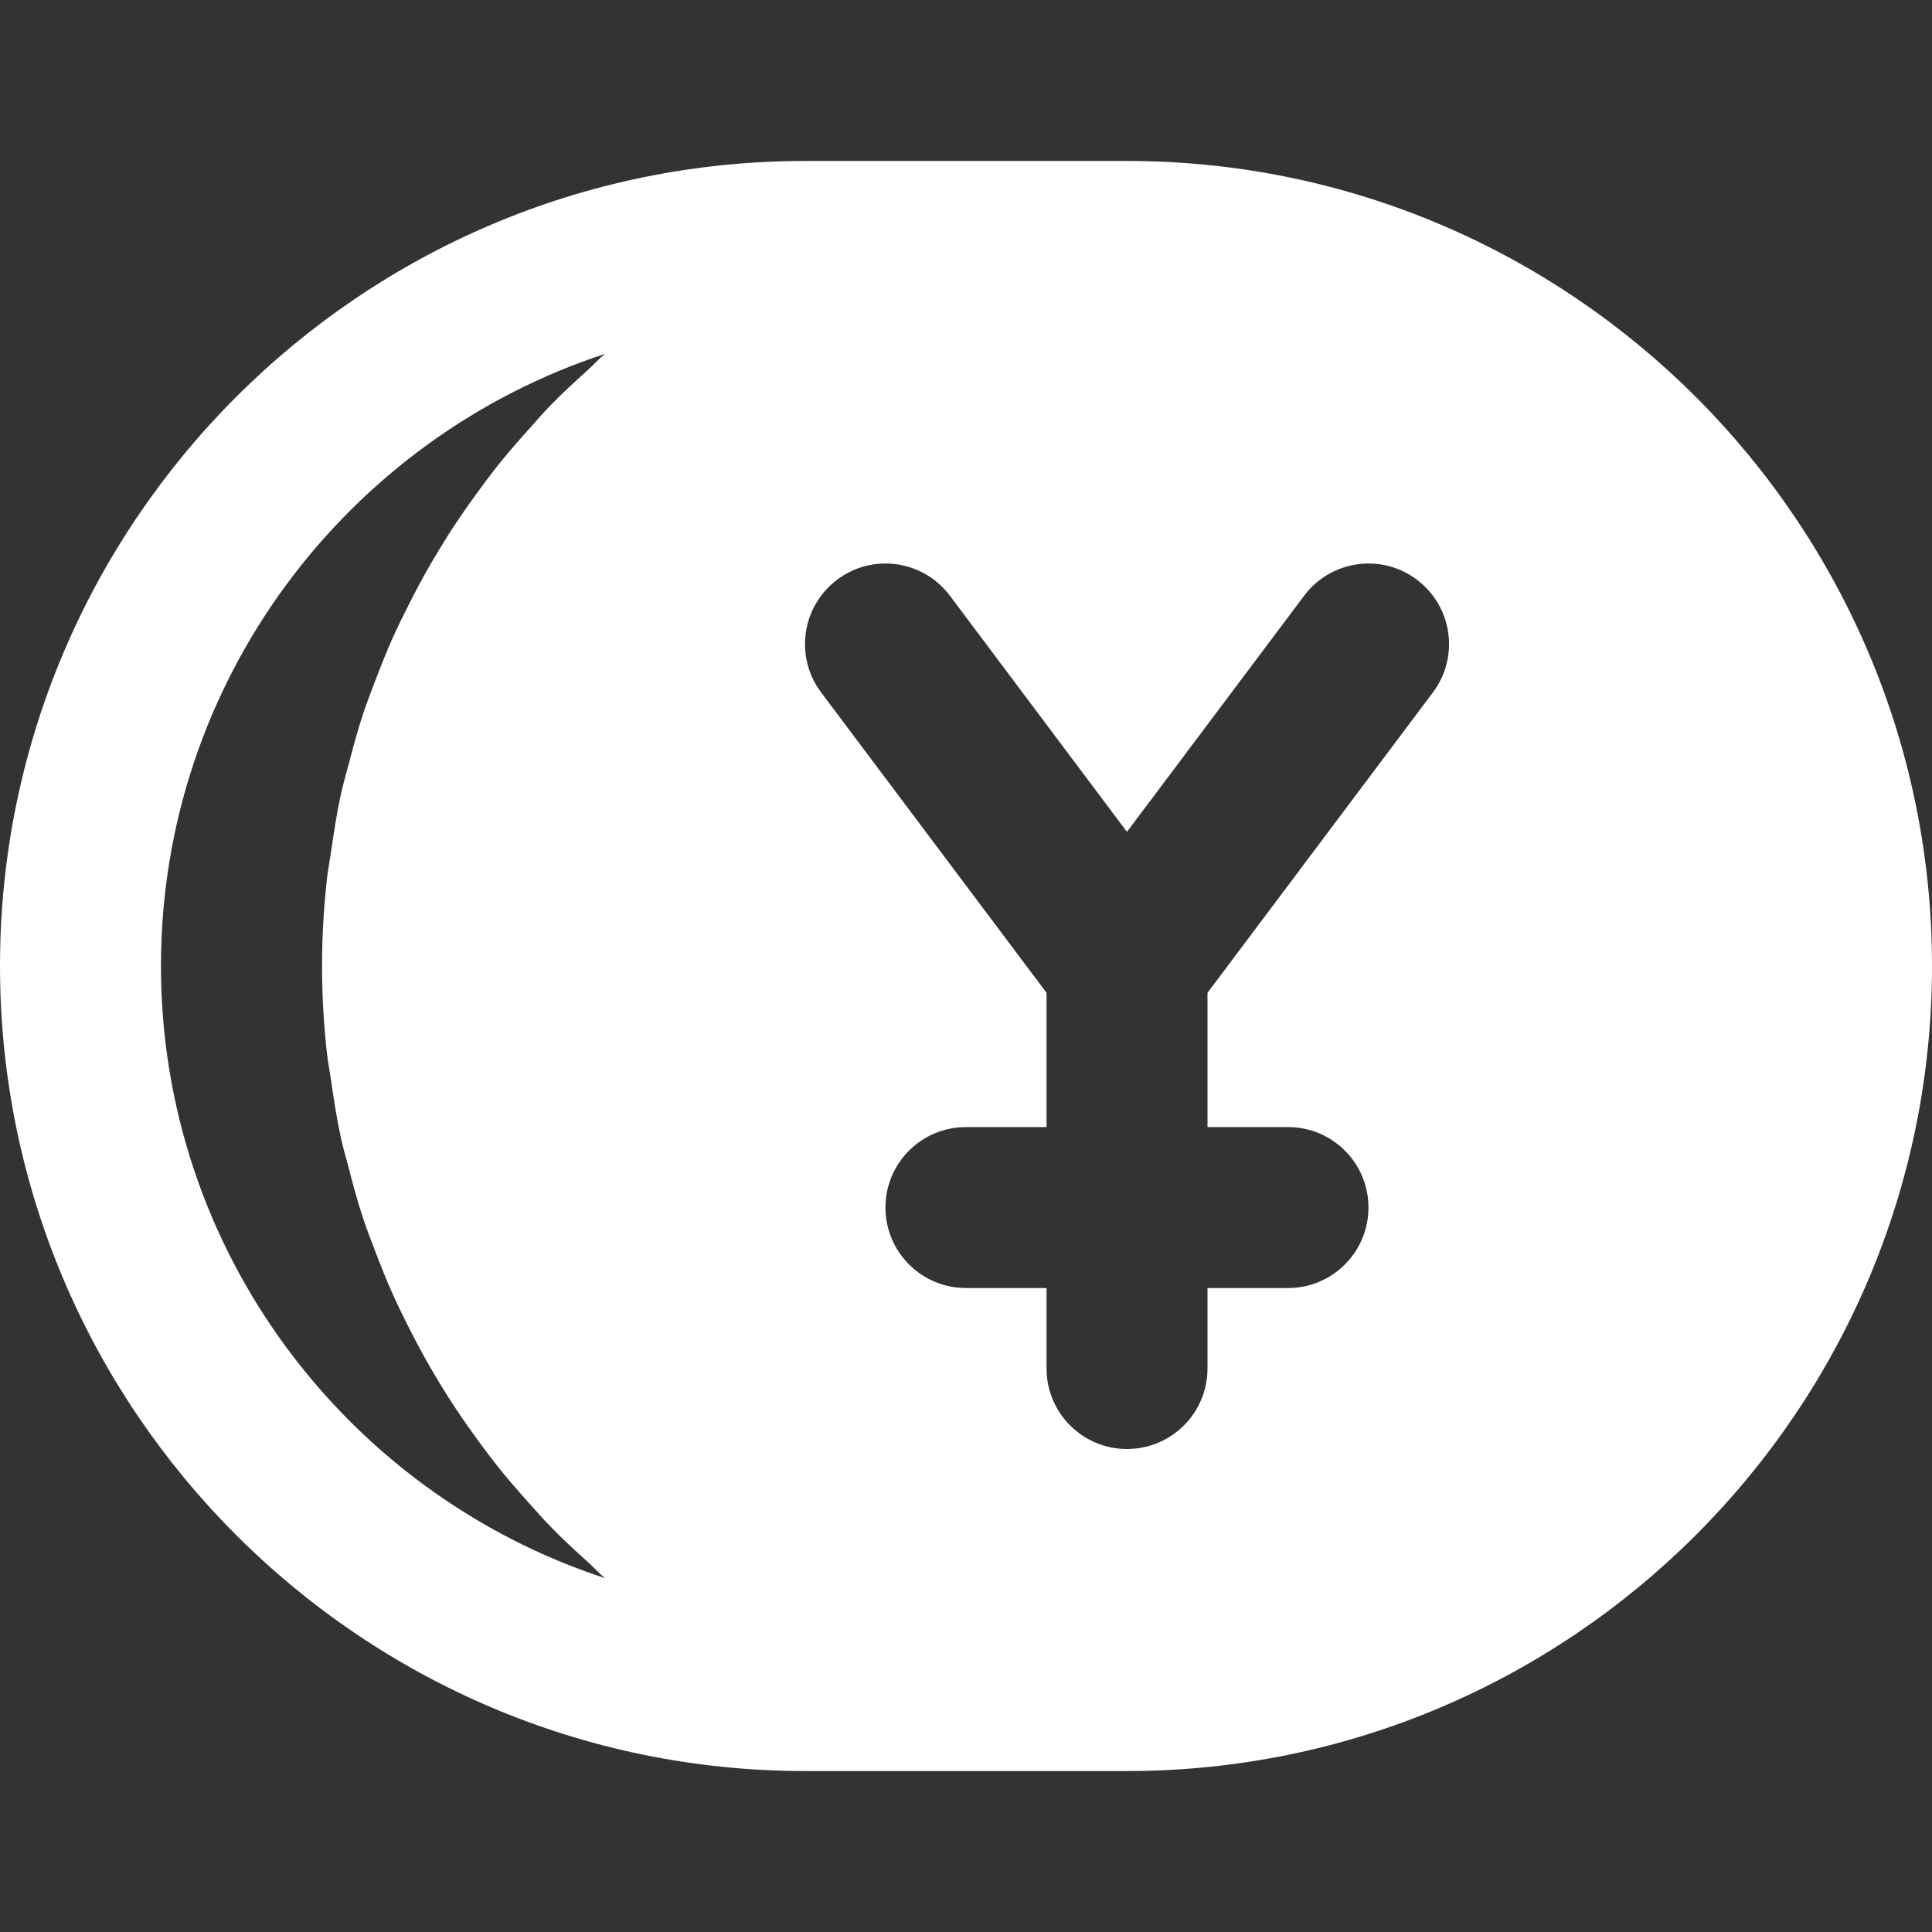 <svg width="16" height="16" viewBox="0 0 16 16" fill="none" xmlns="http://www.w3.org/2000/svg">
<rect x="0" y="0" width="16" height="16" fill="#333333" stroke="none"/>
<path d="M9.333 1.333H6.667C2.991 1.333 0 4.324 0 8C0 11.676 2.991 14.667 6.667 14.667H9.333C13.009 14.667 16 11.676 16 8C16 4.324 13.009 1.333 9.333 1.333ZM2.707 8.717C2.715 8.795 2.731 8.871 2.742 8.949C2.765 9.105 2.788 9.261 2.821 9.413C2.84 9.502 2.866 9.589 2.889 9.676C2.924 9.813 2.961 9.95 3.005 10.083C3.035 10.174 3.069 10.262 3.103 10.351C3.151 10.477 3.2 10.601 3.255 10.723C3.295 10.812 3.337 10.898 3.381 10.985C3.44 11.102 3.502 11.218 3.568 11.332C3.617 11.415 3.666 11.498 3.718 11.579C3.789 11.69 3.864 11.798 3.941 11.905C3.997 11.982 4.053 12.057 4.111 12.131C4.195 12.237 4.283 12.338 4.373 12.439C4.434 12.506 4.493 12.575 4.556 12.639C4.655 12.742 4.76 12.838 4.866 12.934C4.915 12.978 4.959 13.027 5.009 13.069C2.877 12.371 1.333 10.362 1.333 8C1.333 5.638 2.877 3.63 5.009 2.931C4.959 2.973 4.915 3.022 4.866 3.066C4.76 3.162 4.655 3.258 4.556 3.36C4.493 3.425 4.434 3.494 4.373 3.562C4.283 3.662 4.195 3.764 4.111 3.869C4.053 3.943 3.997 4.019 3.941 4.096C3.864 4.202 3.789 4.31 3.718 4.421C3.666 4.503 3.617 4.585 3.568 4.668C3.502 4.782 3.44 4.897 3.381 5.016C3.337 5.102 3.295 5.188 3.255 5.276C3.2 5.399 3.151 5.524 3.103 5.649C3.069 5.738 3.035 5.827 3.005 5.918C2.961 6.051 2.925 6.187 2.889 6.324C2.866 6.412 2.84 6.498 2.821 6.588C2.788 6.739 2.765 6.896 2.742 7.051C2.731 7.129 2.715 7.205 2.707 7.284C2.681 7.519 2.667 7.758 2.667 8C2.667 8.242 2.681 8.482 2.707 8.717ZM11.867 5.734L10 8.222V9.334H10.667C11.035 9.334 11.333 9.632 11.333 10C11.333 10.368 11.035 10.667 10.667 10.667H10V11.334C10 11.701 9.702 12 9.333 12C8.965 12 8.667 11.701 8.667 11.334V10.667H8C7.631 10.667 7.333 10.368 7.333 10C7.333 9.632 7.631 9.334 8 9.334H8.667V8.222L6.8 5.734C6.579 5.439 6.639 5.021 6.934 4.8C7.228 4.579 7.646 4.639 7.867 4.934L9.333 6.889L10.8 4.934C11.021 4.639 11.439 4.579 11.733 4.8C12.028 5.021 12.088 5.439 11.867 5.734Z" fill="white"/>
</svg>
